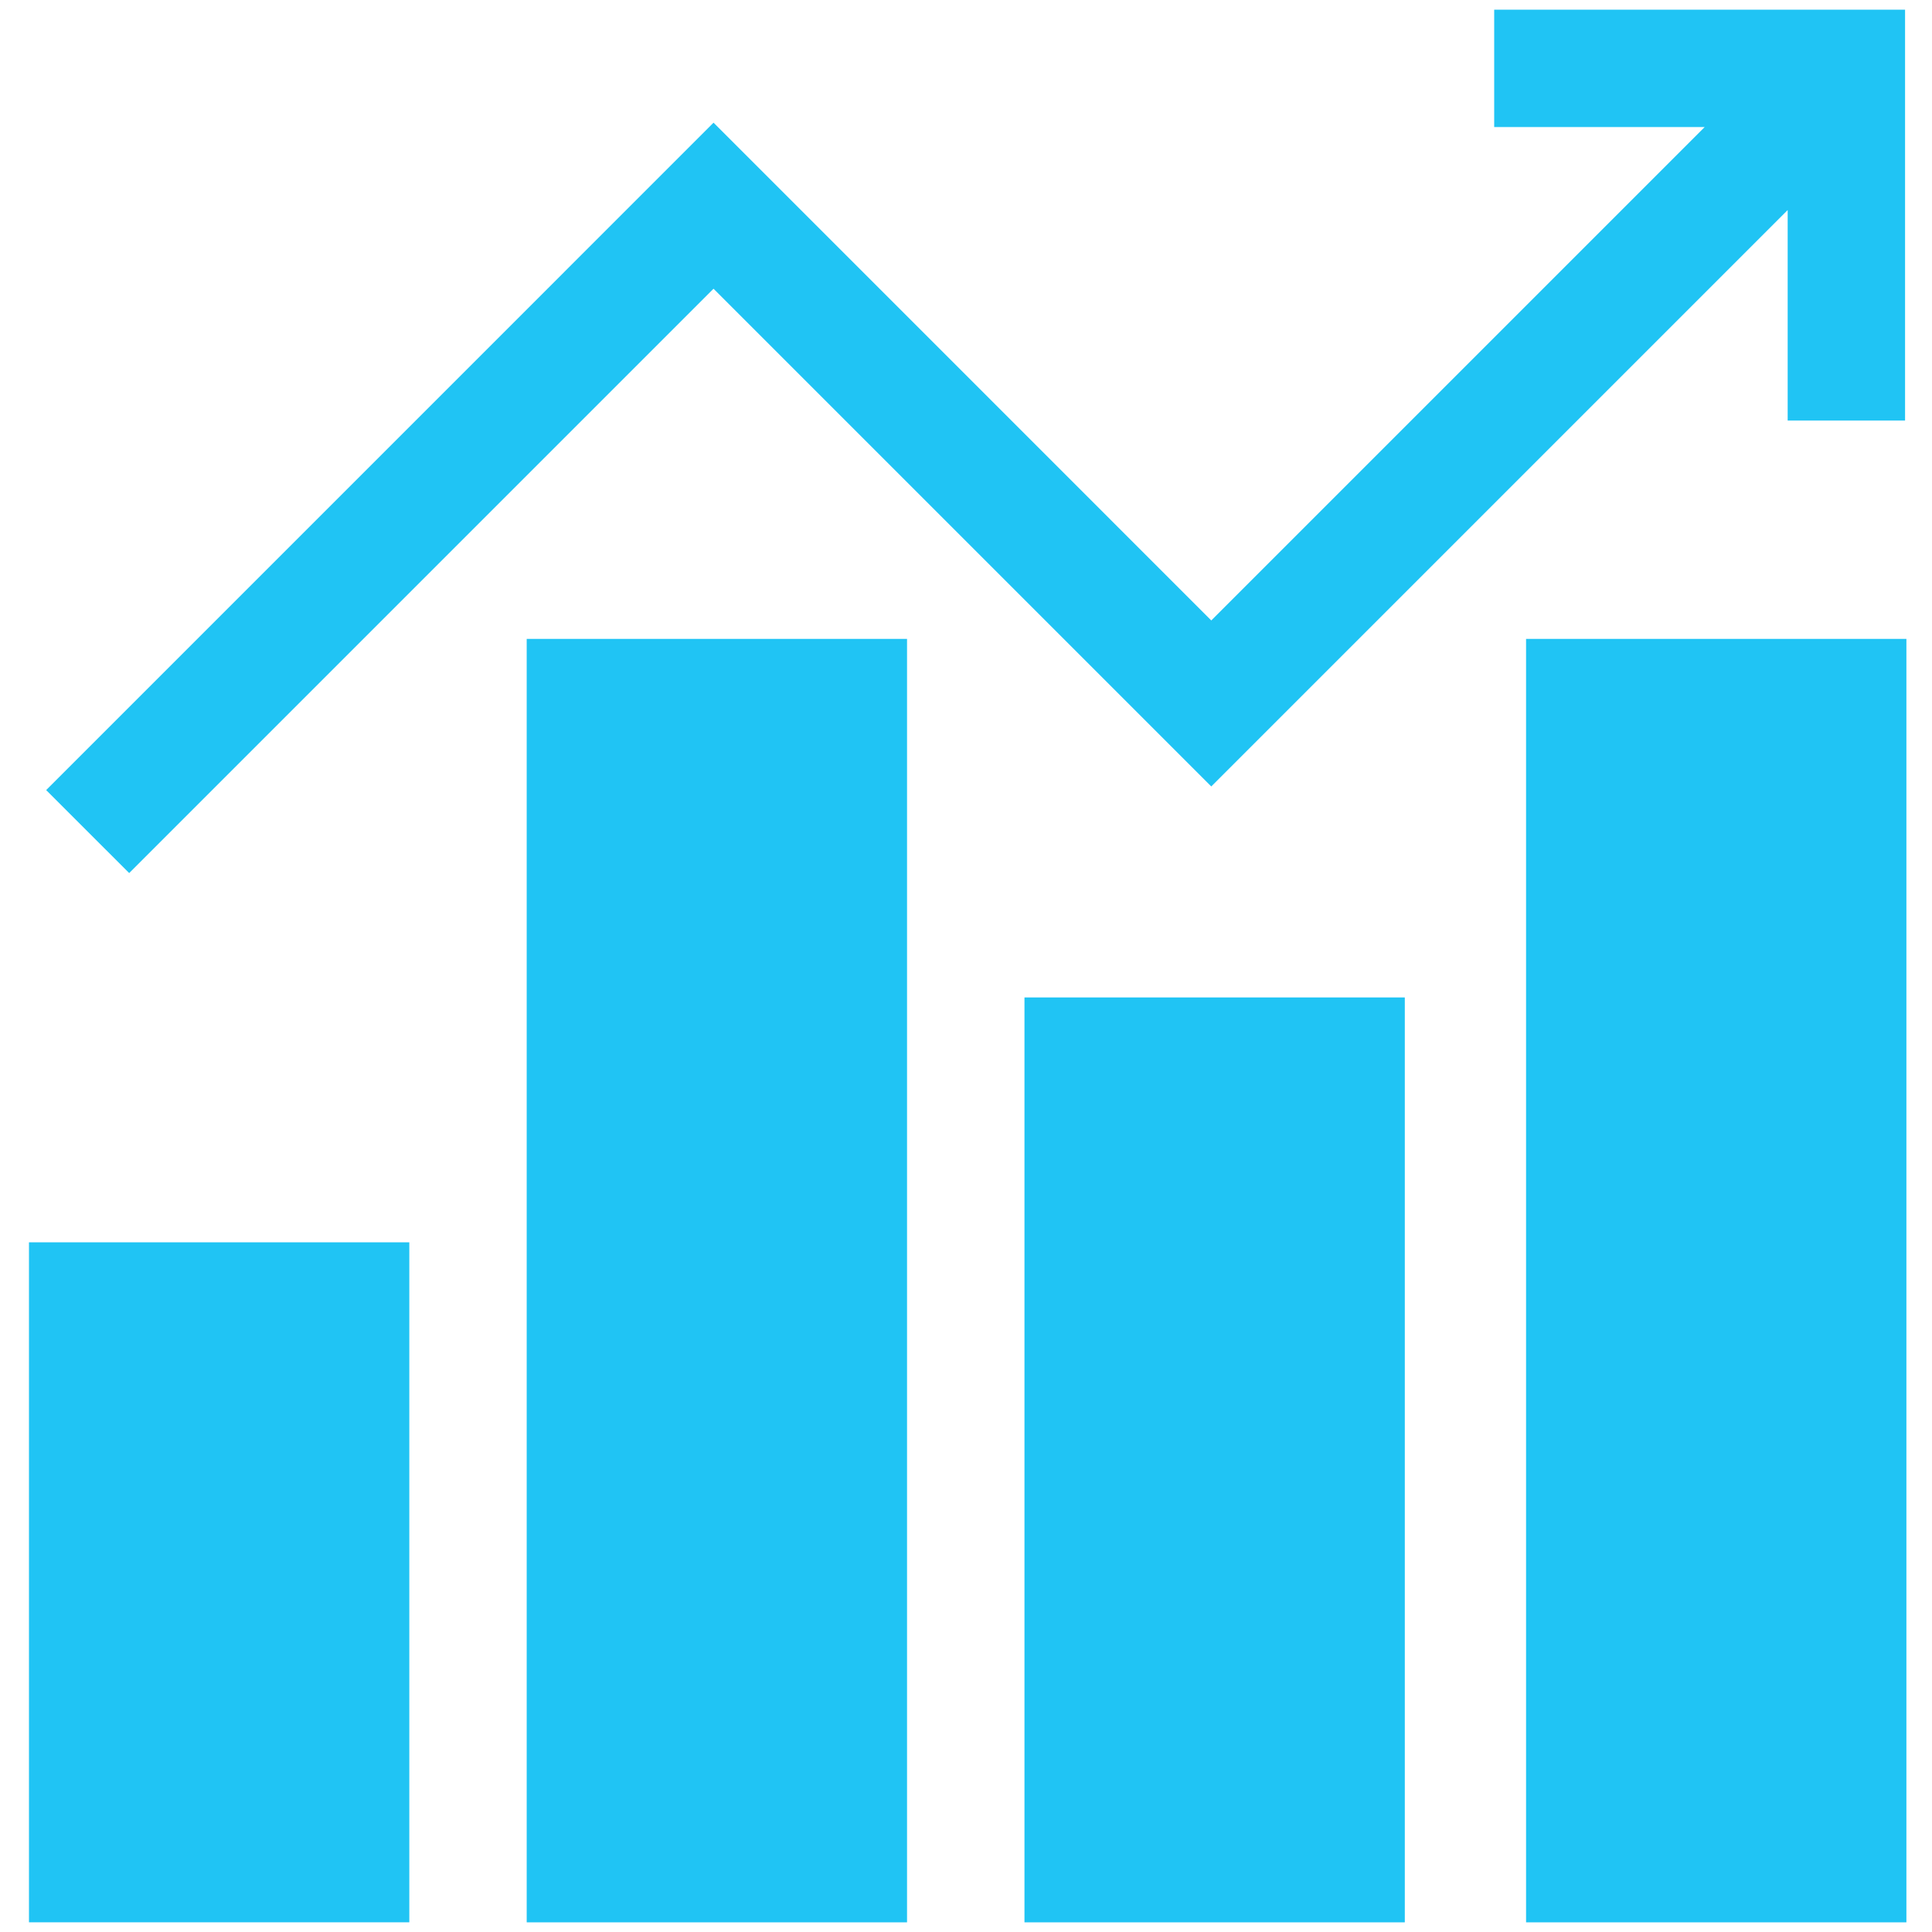 <svg xmlns="http://www.w3.org/2000/svg" xmlns:xlink="http://www.w3.org/1999/xlink" viewBox="0 0 200 200">
  <defs>
    <style>
      .cls-1 {
        clip-path: url(#clip-ic_);
      }

      .cls-2 {
        fill: #20C4F4;
      }

      .cls-3 {
        fill: #fff;
      }
    </style>
    <clipPath id="clip-ic_">
      <rect width="200" height="200"/>
    </clipPath>
  </defs>
  <g id="ic_" class="cls-1">
    <rect class="cls-3" width="200" height="200"/>
    <g id="statistics" transform="translate(-1.719 1)">
      <g id="Group_288" data-name="Group 288" transform="translate(6.498)">
        <g id="Group_287" data-name="Group 287" transform="translate(0)">
          <path id="Path_146" data-name="Path 146" class="cls-2" d="M159.219,0V12.152h21.79L129.932,63.229,78.406,11.7,9.32,80.788l8.593,8.592L78.406,28.888l51.526,51.526L189.6,20.745V42.534h12.152V0Z" transform="translate(-9.32)"/>
        </g>
      </g>
      <g id="Group_290" data-name="Group 290" transform="translate(4.719 127.604)">
        <g id="Group_289" data-name="Group 289" transform="translate(0)">
          <rect id="Rectangle_657" data-name="Rectangle 657" class="cls-2" width="39.372" height="70.392"/>
        </g>
      </g>
      <g id="Group_292" data-name="Group 292" transform="translate(56.243 65.138)">
        <g id="Group_291" data-name="Group 291">
          <rect id="Rectangle_658" data-name="Rectangle 658" class="cls-2" width="39.372" height="132.862"/>
        </g>
      </g>
      <g id="Group_294" data-name="Group 294" transform="translate(107.772 102.255)">
        <g id="Group_293" data-name="Group 293">
          <rect id="Rectangle_659" data-name="Rectangle 659" class="cls-2" width="39.372" height="95.745"/>
        </g>
      </g>
      <g id="Group_296" data-name="Group 296" transform="translate(159.697 65.138)">
        <g id="Group_295" data-name="Group 295">
          <rect id="Rectangle_660" data-name="Rectangle 660" class="cls-2" width="39.372" height="132.862"/>
        </g>
      </g>
    </g>
  </g>
</svg>
